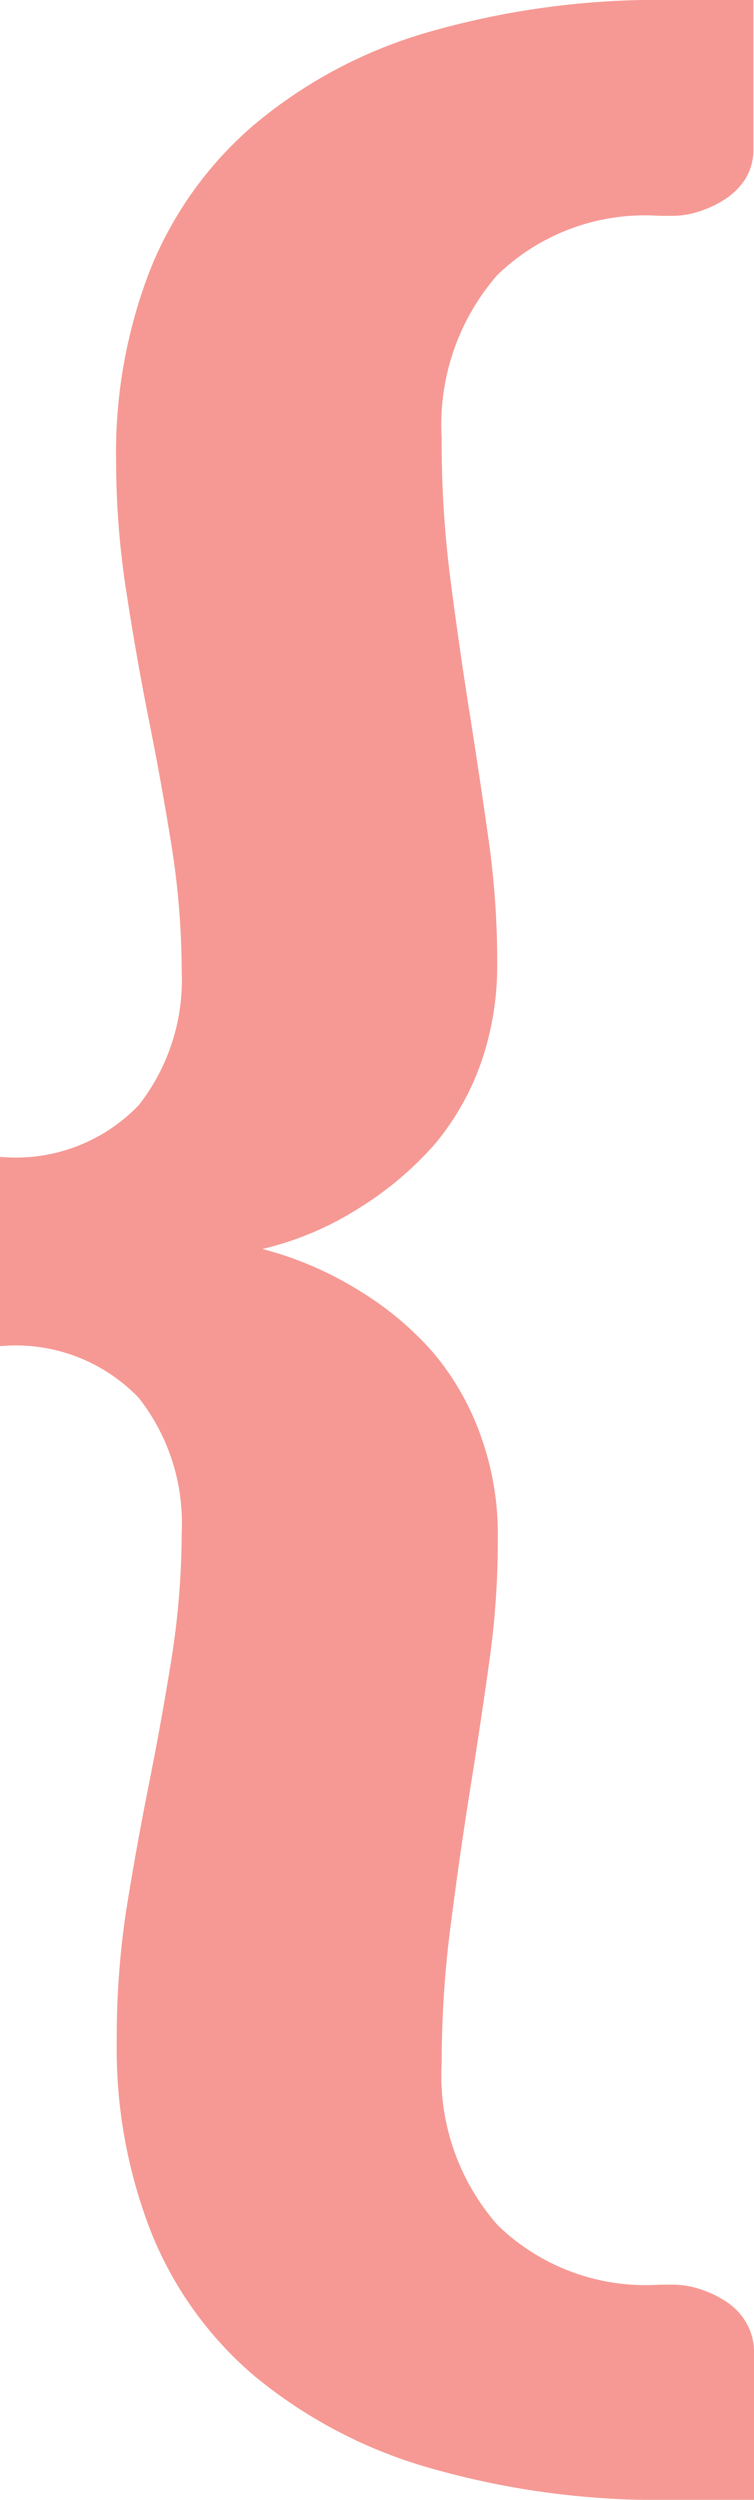 <svg id="Layer_1" data-name="Layer 1" xmlns="http://www.w3.org/2000/svg" viewBox="0 0 11.95 39.61"><defs><style>.cls-1{opacity:0.5;}.cls-2{fill:#ed3429;}</style></defs><title>code-components</title><g class="cls-1"><path class="cls-2" d="M2.88,24.27a3.21,3.21,0,0,0-.68-2.12A2.7,2.7,0,0,0,0,21.33v-3a2.7,2.7,0,0,0,2.2-.82,3.21,3.21,0,0,0,.68-2.1,12.86,12.86,0,0,0-.16-2q-0.16-1-.36-2T2,9.36A13.47,13.47,0,0,1,1.84,7.3a8,8,0,0,1,.53-3A5.92,5.92,0,0,1,4,2,7.52,7.52,0,0,1,6.75.52,13.16,13.16,0,0,1,10.67,0h1.27V2.36a0.87,0.87,0,0,1-.13.48,1.09,1.09,0,0,1-.34.33,1.73,1.73,0,0,1-.42.19,1.36,1.36,0,0,1-.38.06H10.45a3.36,3.36,0,0,0-2.57.94A3.61,3.61,0,0,0,7,6.94a17,17,0,0,0,.14,2.25q0.14,1.08.3,2.09t0.3,2a13.72,13.72,0,0,1,.14,2,4.66,4.66,0,0,1-.25,1.54,4.15,4.15,0,0,1-.74,1.31,5.34,5.34,0,0,1-1.18,1,5,5,0,0,1-1.55.66,5.54,5.54,0,0,1,1.55.67,5,5,0,0,1,1.18,1,4.27,4.27,0,0,1,.74,1.32,4.59,4.59,0,0,1,.26,1.58,13.73,13.73,0,0,1-.14,2q-0.14,1-.3,2t-0.3,2.09A17,17,0,0,0,7,32.7a3.58,3.58,0,0,0,.89,2.56,3.37,3.37,0,0,0,2.57.94h0.22a1.36,1.36,0,0,1,.38.06,1.69,1.69,0,0,1,.42.19,1,1,0,0,1,.34.34,0.92,0.92,0,0,1,.13.49v2.33H10.68a13.16,13.16,0,0,1-3.92-.52A7.64,7.64,0,0,1,4,37.62a5.84,5.84,0,0,1-1.62-2.29,8,8,0,0,1-.53-3A13.49,13.49,0,0,1,2,30.27q0.16-1,.36-2t0.36-2A13,13,0,0,0,2.88,24.27Z"/></g></svg>